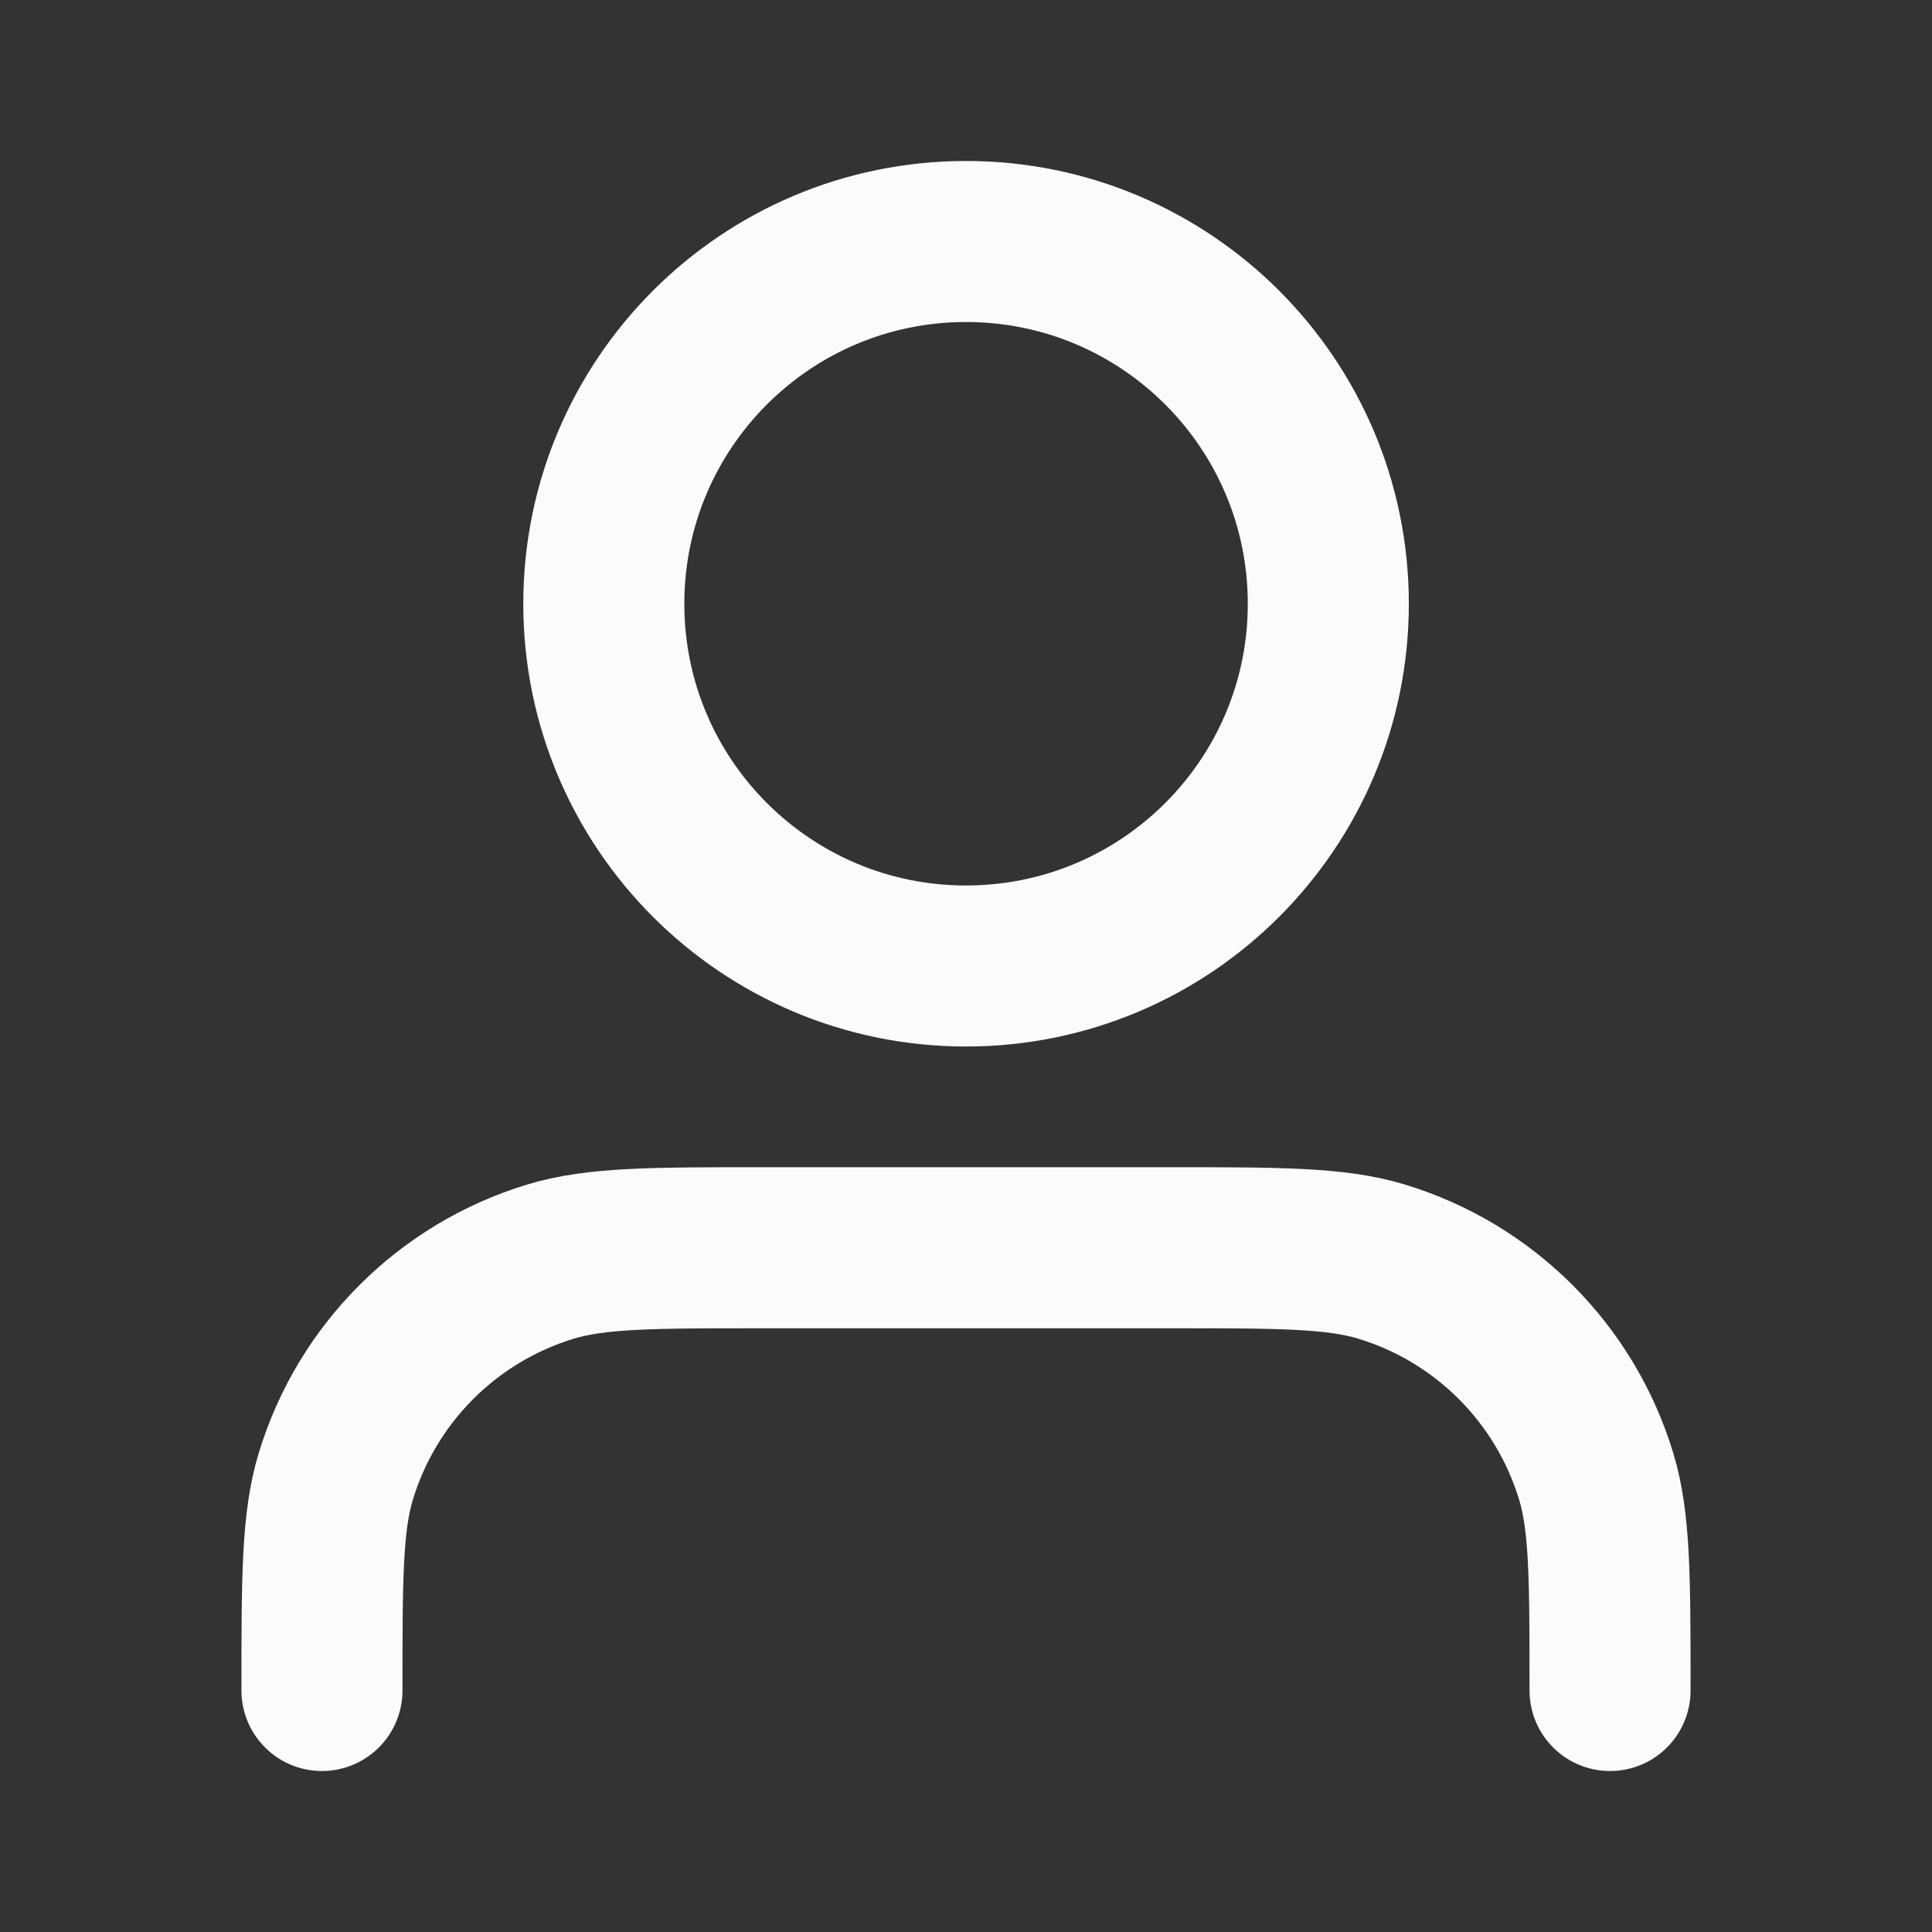 <svg width="17" height="17" viewBox="0 0 17 17" fill="none" xmlns="http://www.w3.org/2000/svg">
<rect x="0" y="0" width="17" height="17" fill="#333333" stroke="none"/>
<path d="M14.167 14.875C14.167 13.887 14.167 13.392 14.045 12.99C13.77 12.085 13.062 11.376 12.156 11.101C11.754 10.979 11.259 10.979 10.271 10.979H6.729C5.741 10.979 5.247 10.979 4.844 11.101C3.939 11.376 3.23 12.085 2.955 12.99C2.833 13.392 2.833 13.887 2.833 14.875M11.688 5.313C11.688 7.073 10.261 8.5 8.5 8.5C6.74 8.5 5.313 7.073 5.313 5.313C5.313 3.552 6.74 2.125 8.5 2.125C10.261 2.125 11.688 3.552 11.688 5.313Z" stroke="#FBFBFB" stroke-width="1.417" stroke-linecap="round" stroke-linejoin="round"/>
</svg>
